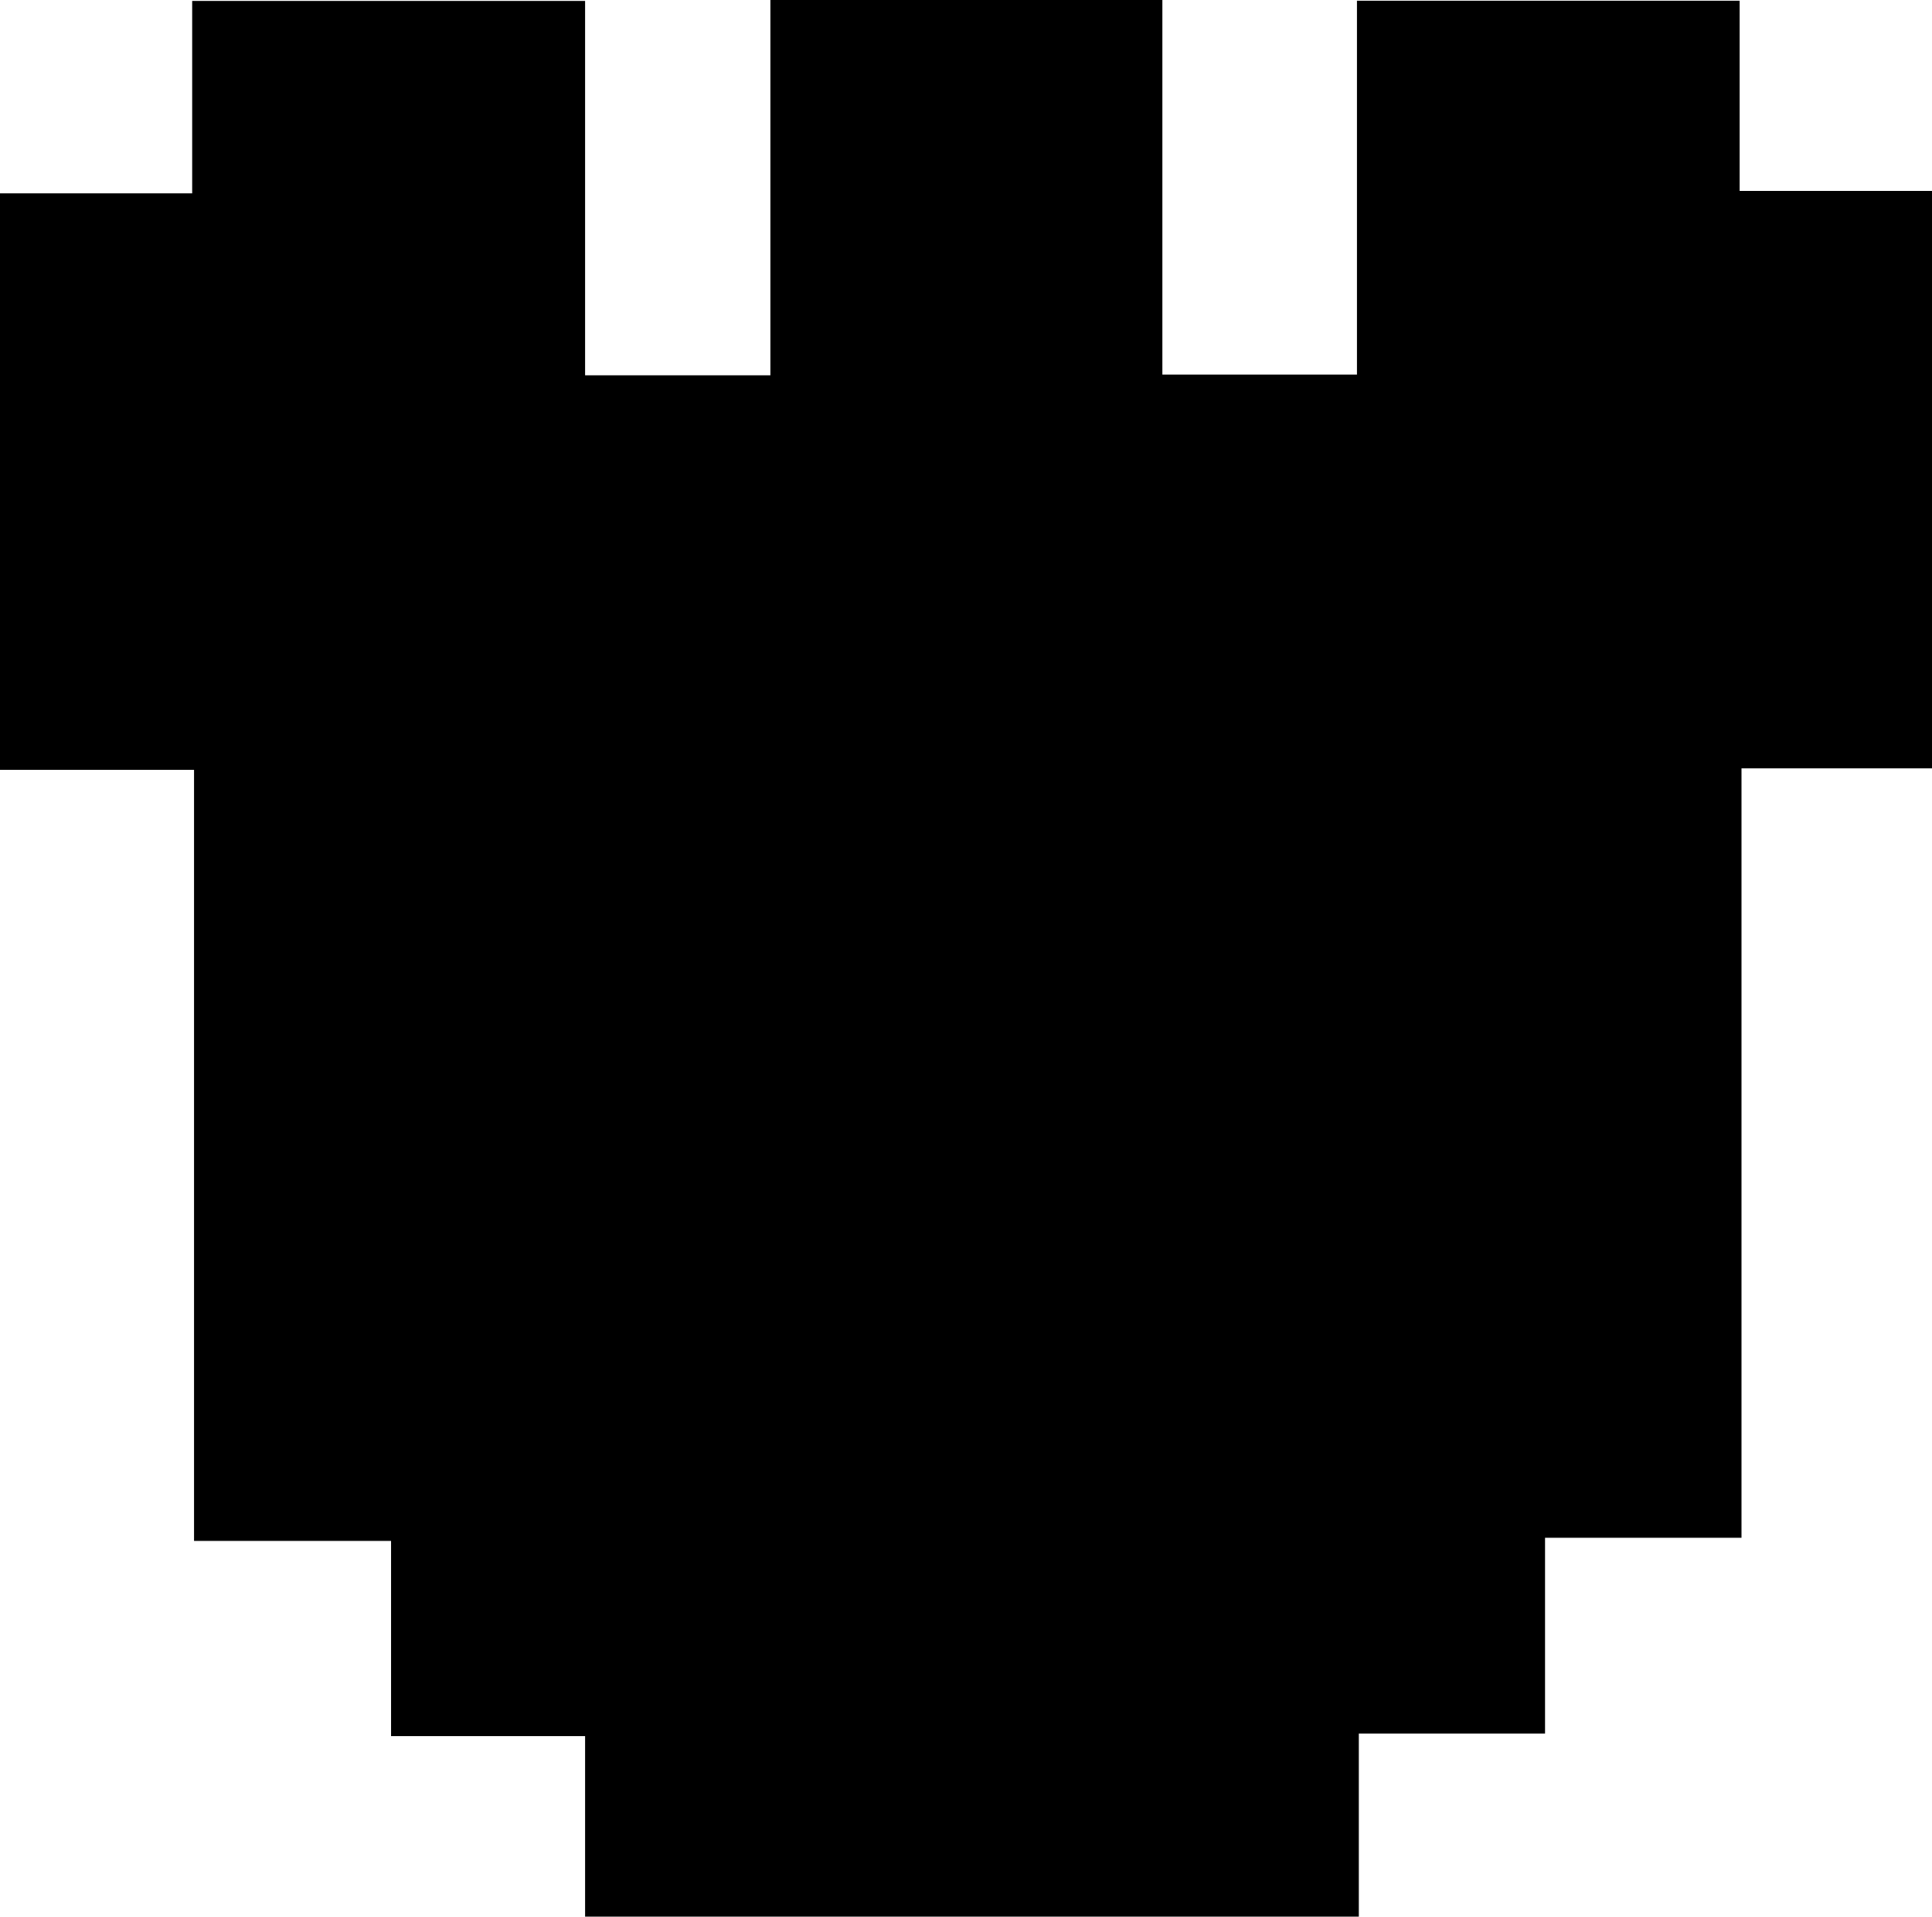 <svg id="Layer_1" data-name="Layer 1" xmlns="http://www.w3.org/2000/svg" viewBox="0 0 103.75 102.9"><path d="M128.58,122.88V91.93H138.9V81.6H160v20.1h9.95V81.55H191v20.11h10.45V81.59H222V91.8h10.37v31H222.1v41.31H211.55v10.51h-10v9.88H160v-9.74H149.58V164.28H139v-41.4Z" transform="translate(-128.58 -81.55)"/></svg>